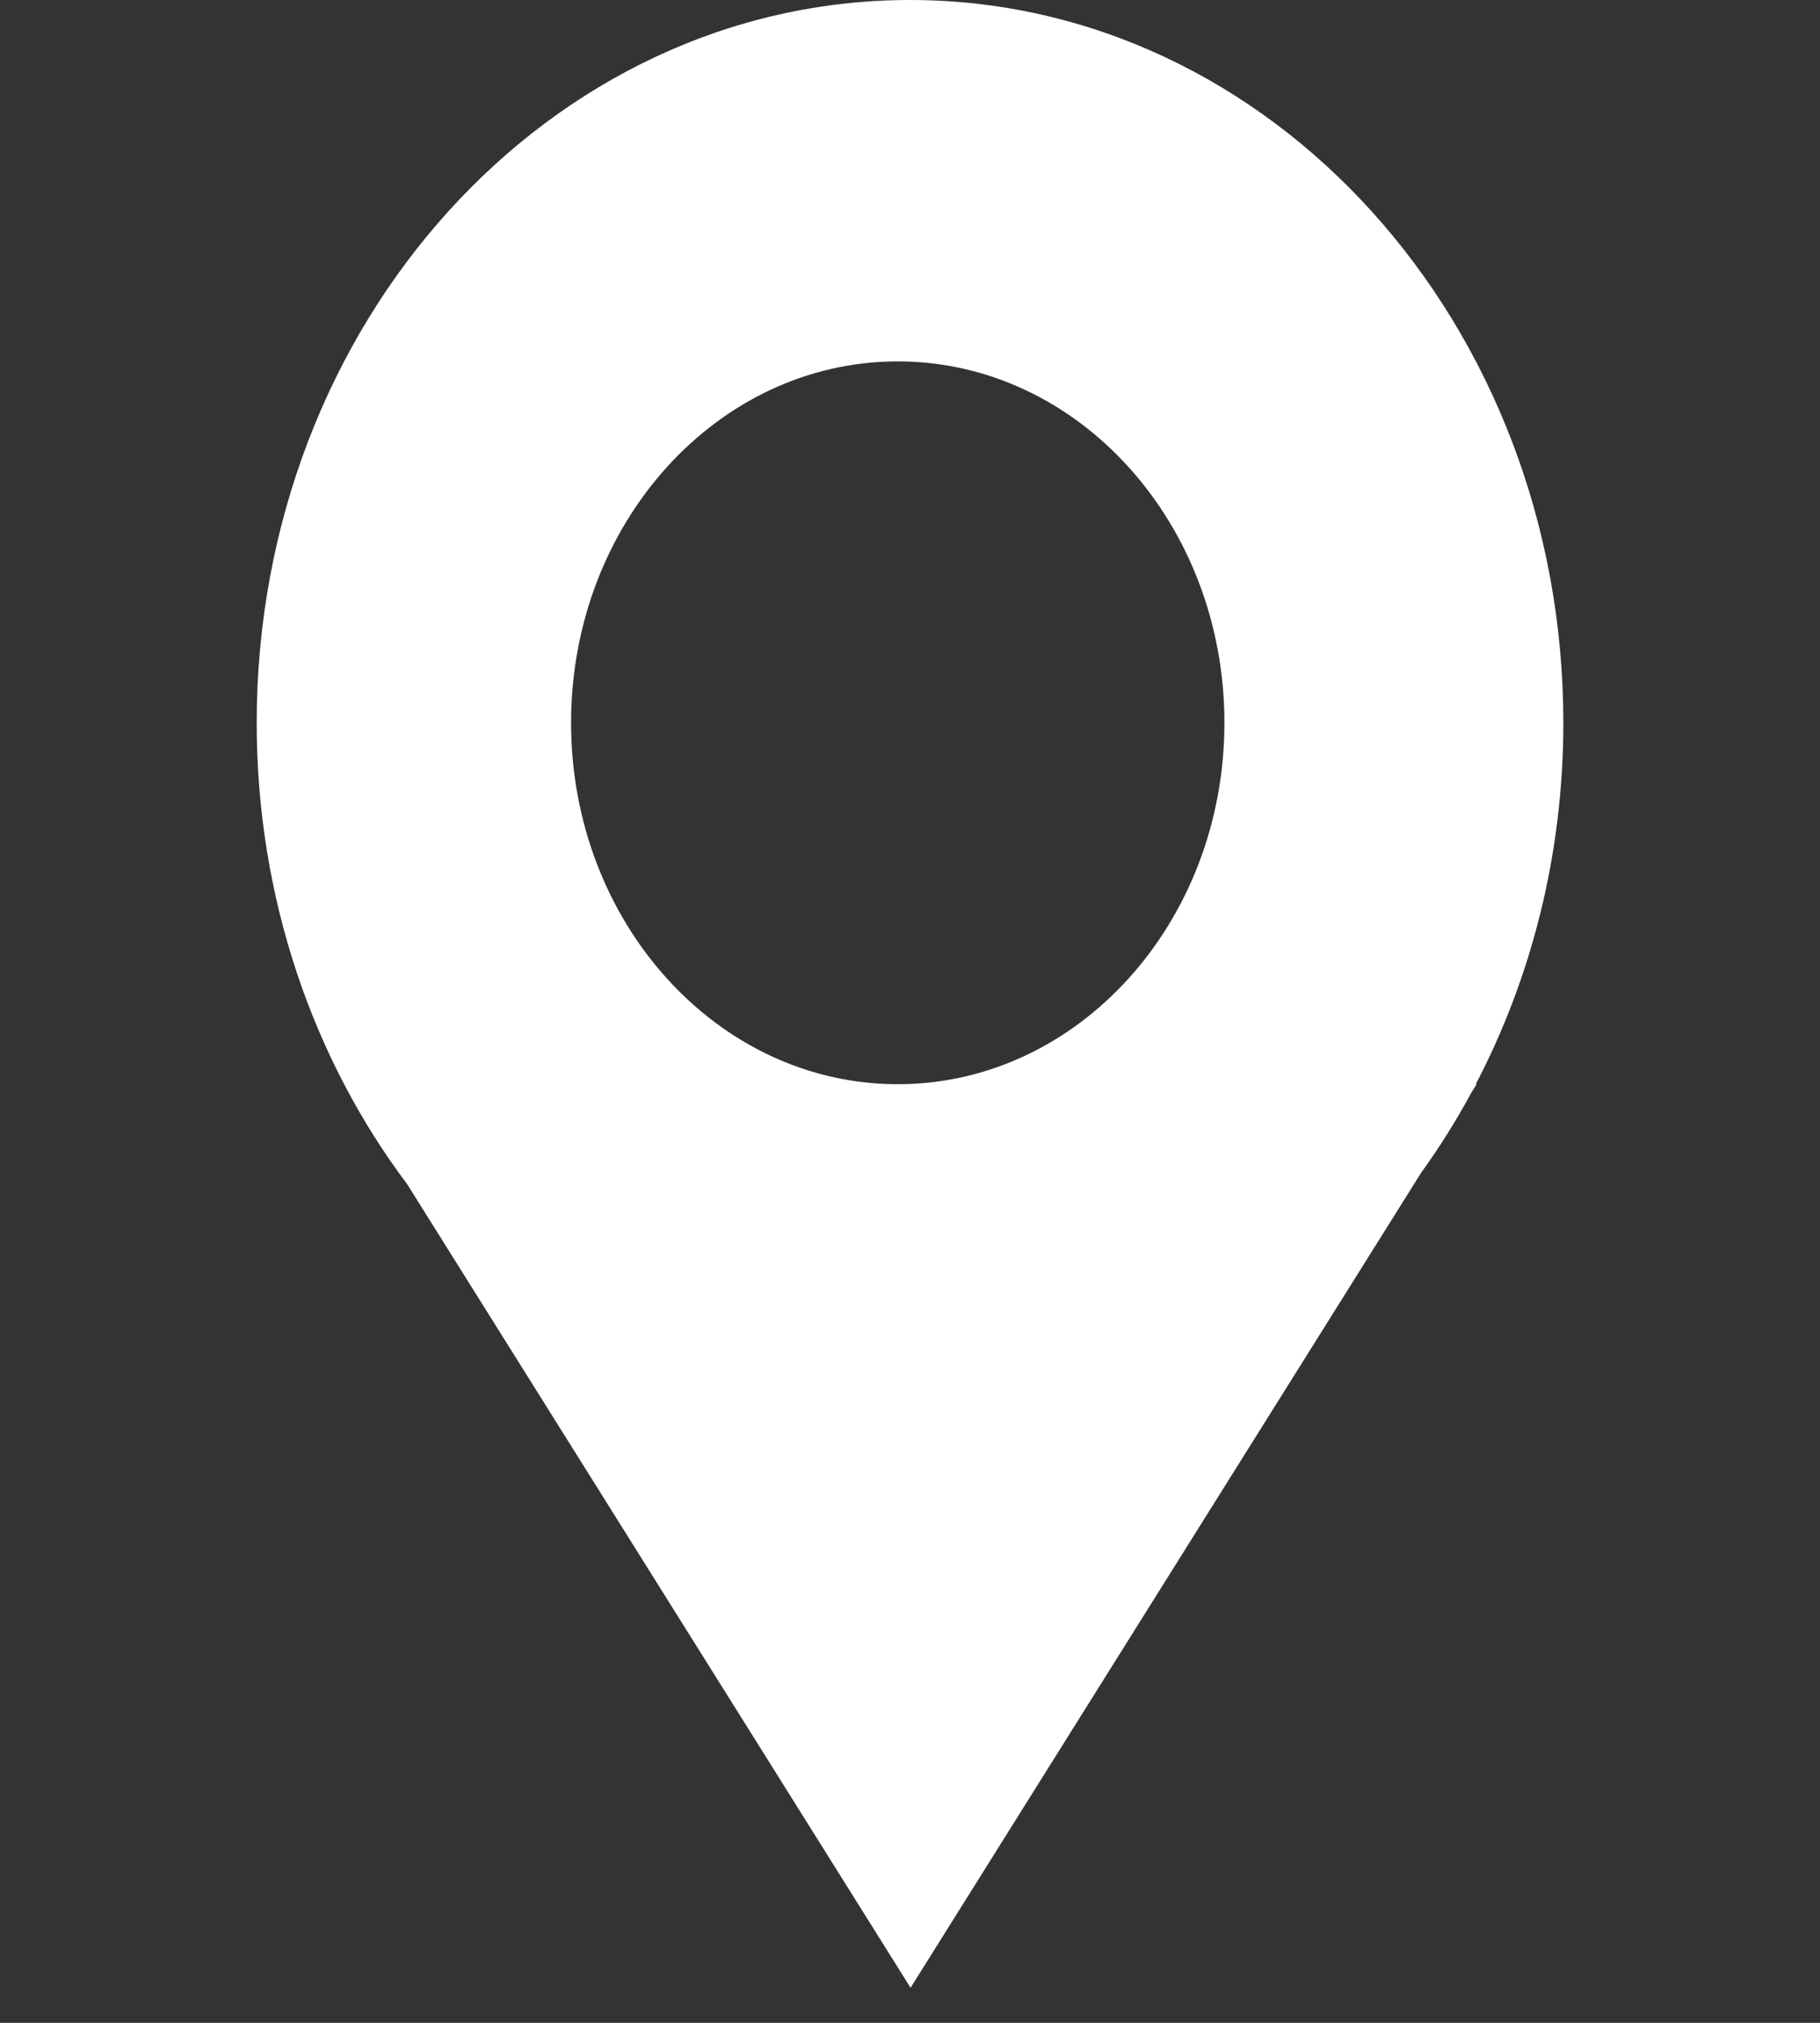 <svg width="45" height="50" viewBox="0 0 45 50" fill="none" xmlns="http://www.w3.org/2000/svg">
<rect x="0" y="0" width="45" height="50" fill="#333333" stroke="none"/>
<path d="M30.274 17.866C30.274 22.798 26.658 26.799 22.197 26.799C17.736 26.799 14.12 22.798 14.12 17.866C14.12 12.933 17.736 8.933 22.197 8.933C26.659 8.933 30.274 12.933 30.274 17.866ZM38.654 17.866C38.654 7.999 31.422 0 22.5 0C13.579 0 6.347 7.999 6.347 17.866C6.347 22.205 7.746 26.183 10.072 29.277L22.514 49.133L35.138 28.988C35.592 28.36 36.007 27.698 36.382 27.003L36.509 26.801H36.488C37.863 24.171 38.654 21.122 38.654 17.866Z" fill="white"/>
</svg>

